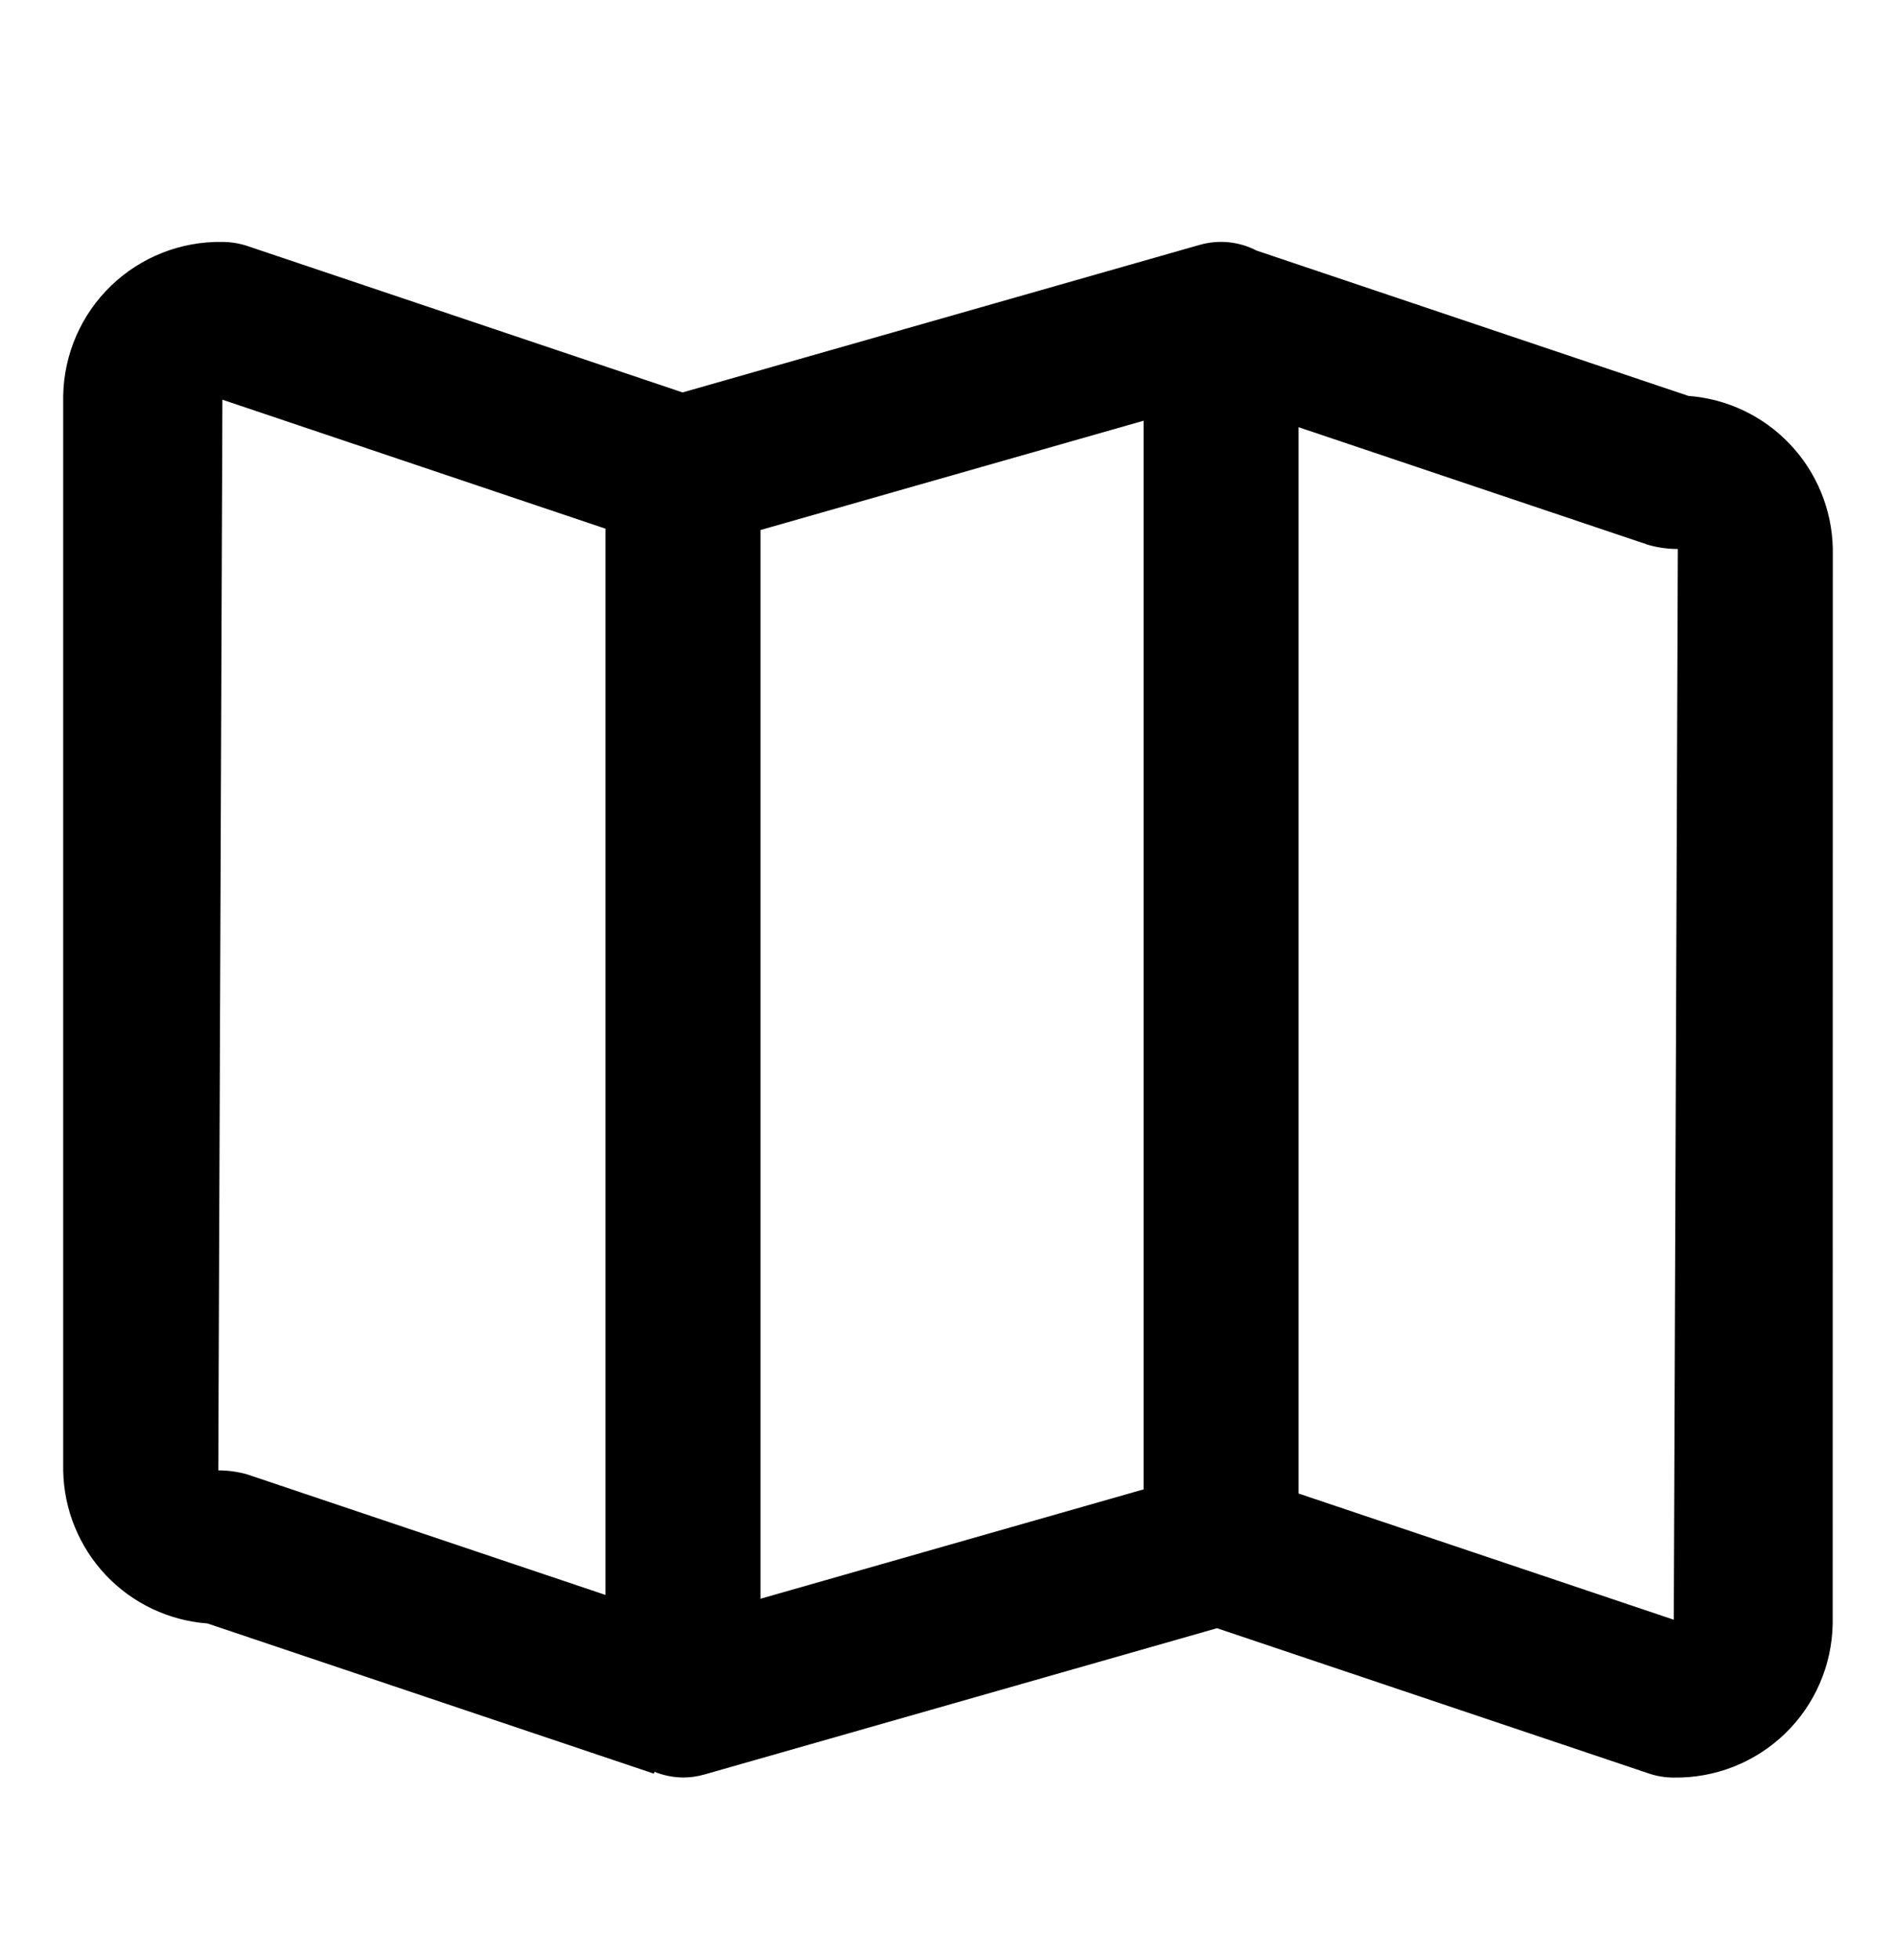 <svg width="30" height="31" viewBox="0 0 30 31" xmlns="http://www.w3.org/2000/svg">
<path d="M28.998 25.682C28.986 26.337 28.715 26.961 28.244 27.416C27.772 27.871 27.14 28.121 26.485 28.111C26.351 28.111 26.218 28.09 26.091 28.047L19.256 25.749L11.147 28.062C11.037 28.094 10.923 28.11 10.808 28.11C10.653 28.108 10.5 28.078 10.356 28.02L10.346 28.049L3.283 25.674C2.67 25.628 2.095 25.355 1.673 24.908C1.251 24.46 1.011 23.872 1 23.256V6.255C1.013 5.599 1.284 4.976 1.756 4.52C2.228 4.065 2.861 3.815 3.516 3.826C3.65 3.826 3.783 3.847 3.91 3.889L10.8 6.206L18.98 3.873C19.282 3.786 19.605 3.819 19.883 3.963L26.715 6.261C27.328 6.307 27.901 6.58 28.323 7.026C28.746 7.472 28.987 8.06 29 8.674L28.998 25.682ZM9.581 8.361L3.519 6.321L3.454 23.253C3.609 23.253 3.763 23.274 3.913 23.317L9.581 25.223V8.361ZM18.096 6.653L12.033 8.382V25.283L18.096 23.553V6.65V6.653ZM26.087 8.619L20.547 6.756V23.619L26.484 25.615L26.548 8.682C26.393 8.682 26.238 8.661 26.088 8.619H26.087Z" fill="black"/>
</svg>
